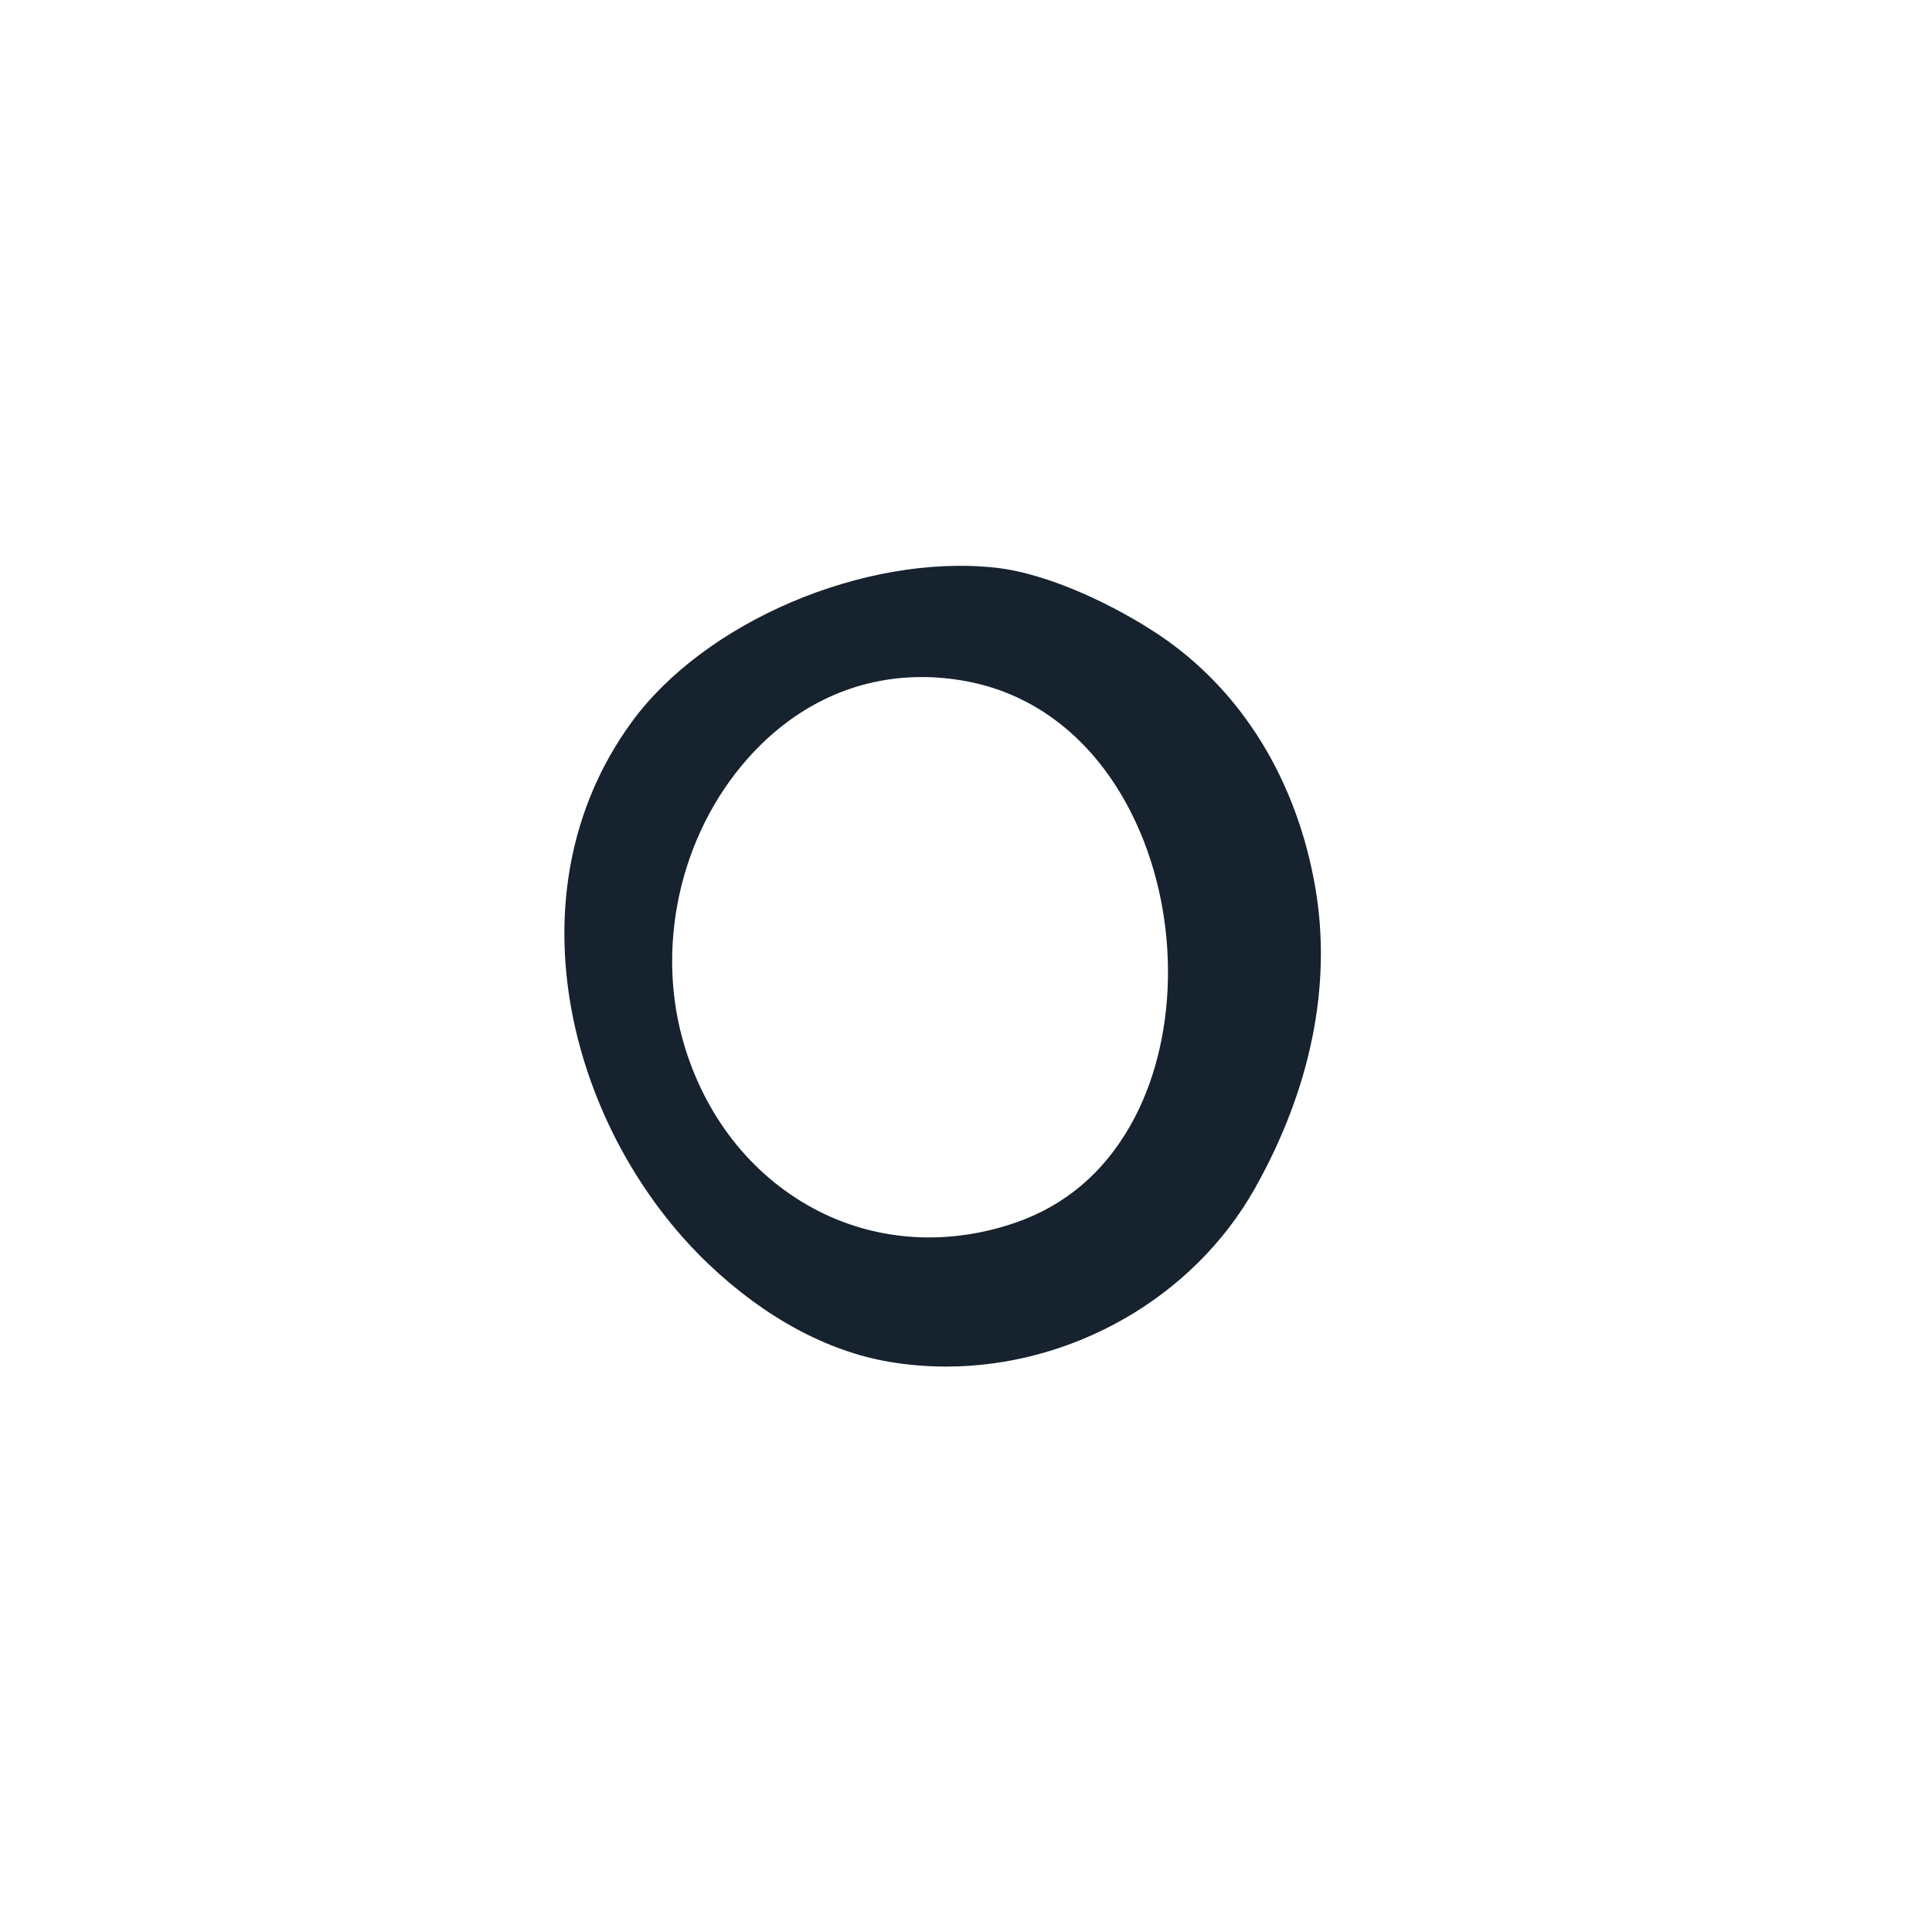 <svg xmlns="http://www.w3.org/2000/svg" width="216" height="216" viewBox="0 0 216 216" version="1.1">
<g id="surface1">
<path style=" stroke:none;fill-rule:nonzero;fill:rgb(8.627%,13.333%,18.039%);fill-opacity:1;" d="M 144.918 99.695 C 143.086 88.918 137.523 78.891 128.266 72.73 C 123.629 69.641 116.582 66.219 110.973 65.629 C 97.395 64.199 80.34 71.078 72.359 82.051 C 59.332 99.965 65.484 125.242 80.715 139.742 C 85.988 144.762 92.5 148.855 99.762 150.098 C 115.004 152.691 130.801 145.27 138.387 131.809 C 143.871 122.066 146.805 110.812 144.918 99.695 Z M 128.207 127.027 C 125.164 132.344 120.543 136.57 114.27 138.754 C 96.688 144.828 79.797 134.863 74.508 117.805 C 67.652 95.695 84.406 69.508 108.508 74.027 C 130.867 78.227 138.629 108.906 128.207 127.027 Z M 128.207 127.027 " />
<path style=" stroke:none;fill-rule:nonzero;fill:rgb(8.627%,13.333%,18.039%);fill-opacity:1;" d="M 105.777 152.785 C 103.652 152.785 101.52 152.609 99.395 152.25 C 92.453 151.062 85.473 147.285 79.211 141.32 C 63.914 126.766 56.512 100.133 70.594 80.766 C 78.766 69.523 96.602 61.918 111.203 63.457 C 117.41 64.109 124.926 67.883 129.477 70.914 C 138.758 77.09 145.004 87.184 147.07 99.332 C 148.906 110.141 146.562 121.742 140.289 132.879 C 133.367 145.164 119.777 152.785 105.777 152.785 Z M 107.25 67.621 C 94.824 67.621 80.832 74.109 74.125 83.332 C 61.449 100.762 68.289 124.898 82.219 138.16 C 87.852 143.523 94.047 146.906 100.129 147.945 C 114.449 150.375 129.402 143.309 136.484 130.734 C 140.512 123.586 144.871 112.457 142.766 100.062 C 140.902 89.113 135.324 80.051 127.059 74.547 C 122.594 71.574 115.816 68.332 110.746 67.801 C 109.602 67.68 108.434 67.621 107.25 67.621 Z M 103.867 142.715 C 98.91 142.715 94.055 141.582 89.605 139.328 C 81.414 135.184 75.312 127.766 72.422 118.449 C 68.555 105.984 71.68 91.617 80.379 81.855 C 87.812 73.512 98.211 69.875 108.91 71.883 C 118.539 73.691 126.379 80.188 130.98 90.18 C 136.551 102.27 136.195 117.516 130.102 128.113 C 126.617 134.195 121.391 138.59 114.984 140.816 C 111.312 142.086 107.562 142.715 103.867 142.715 Z M 103.051 75.695 C 95.691 75.695 88.93 78.816 83.637 84.758 C 75.938 93.406 73.172 106.121 76.594 117.156 C 79.129 125.332 84.449 131.824 91.578 135.434 C 98.277 138.824 106.082 139.273 113.555 136.688 C 119.023 134.789 123.32 131.172 126.312 125.941 L 126.316 125.938 C 131.738 116.508 132.02 102.871 127.016 92.004 C 123.02 83.336 116.305 77.715 108.102 76.176 C 106.395 75.852 104.707 75.695 103.051 75.695 Z M 103.051 75.695 " />
</g>
</svg>